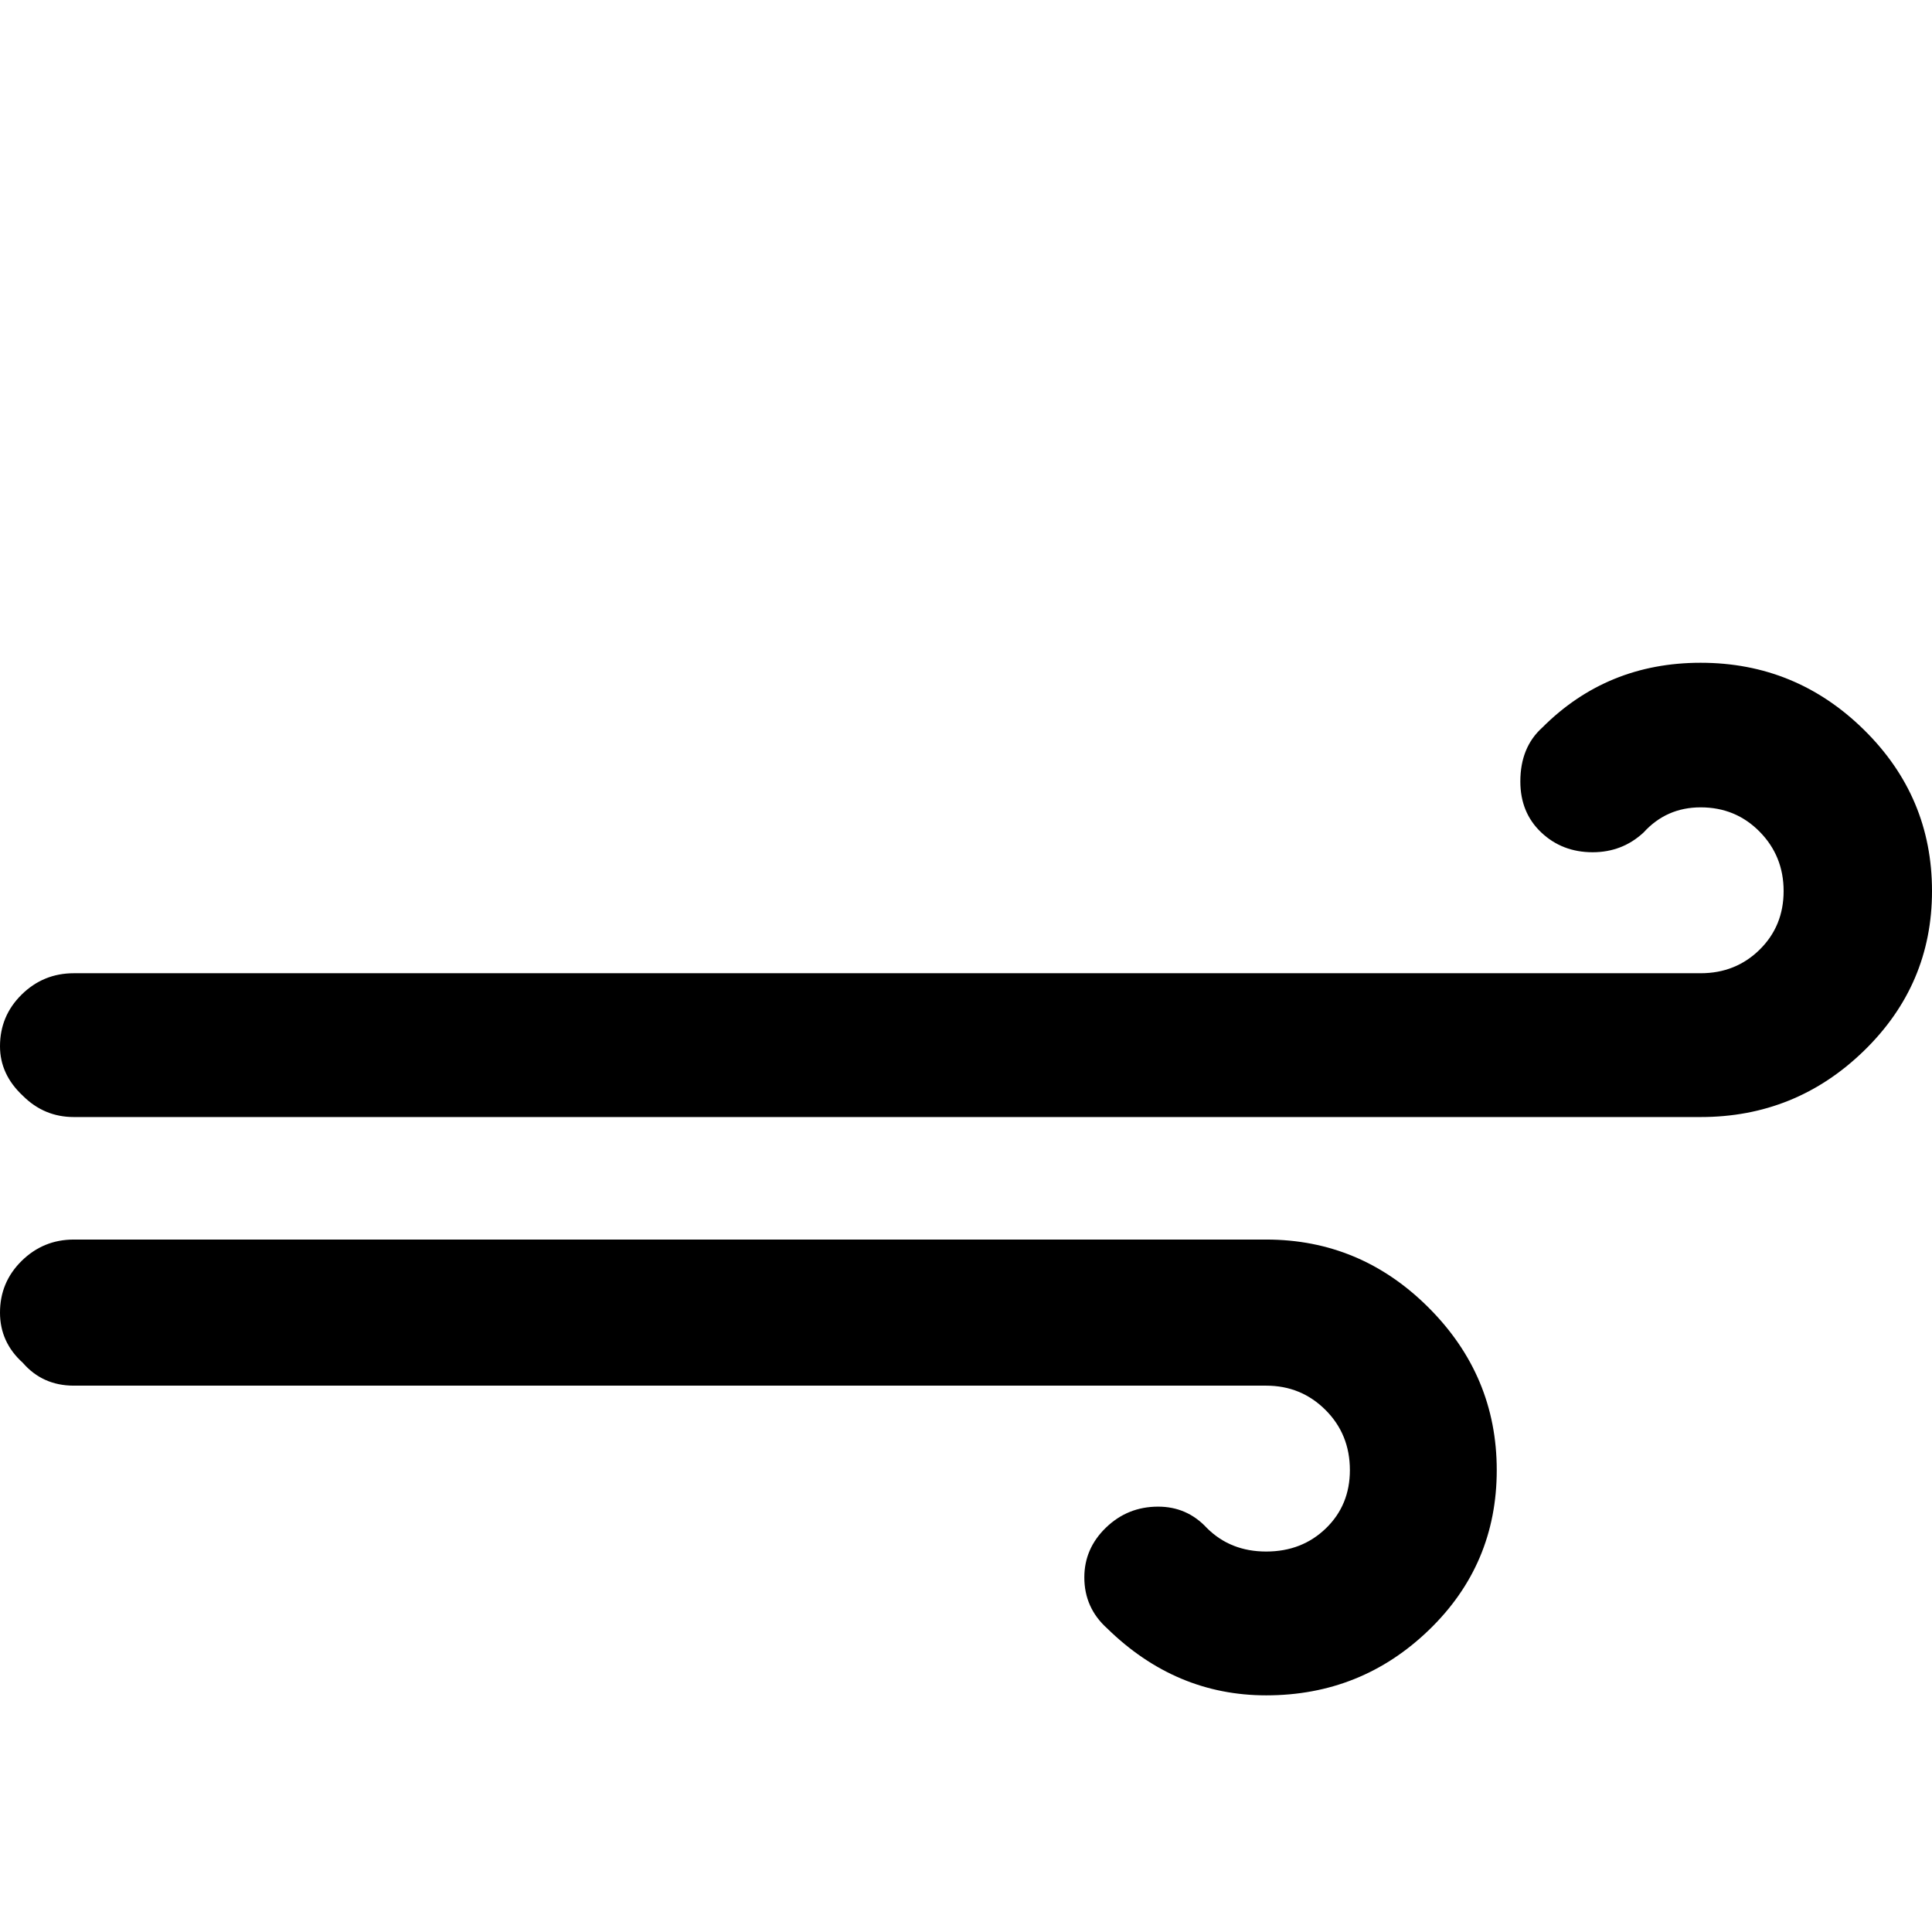 <svg width="64" height="64" viewBox="0 0 2539 2539" xmlns="http://www.w3.org/2000/svg"><path d="M0 1725q0 39 30 66 26 30 67 30h1567q46 0 78 32t32 79q0 46-31.5 76.5T1664 2039t-78-31q-26-28-64-28-40 0-68.5 27.5T1425 2073q0 40 30 67 90 88 209 88 125 0 214-86t89-210-89.5-213.5T1664 1629H97q-40 0-68.5 28T0 1725zm0-350q0 37 30 65 28 28 67 28h2138q125 0 214.5-87t89.5-210q0-124-89.5-212T2235 871q-123 0-208 85-29 26-29 71 0 41 27.5 67t67.5 26q39 0 67-26 30-33 75-33 46 0 77.5 32t31.5 78-31.5 77-77.5 31H97q-40 0-68.5 28T0 1375z"/></svg>
